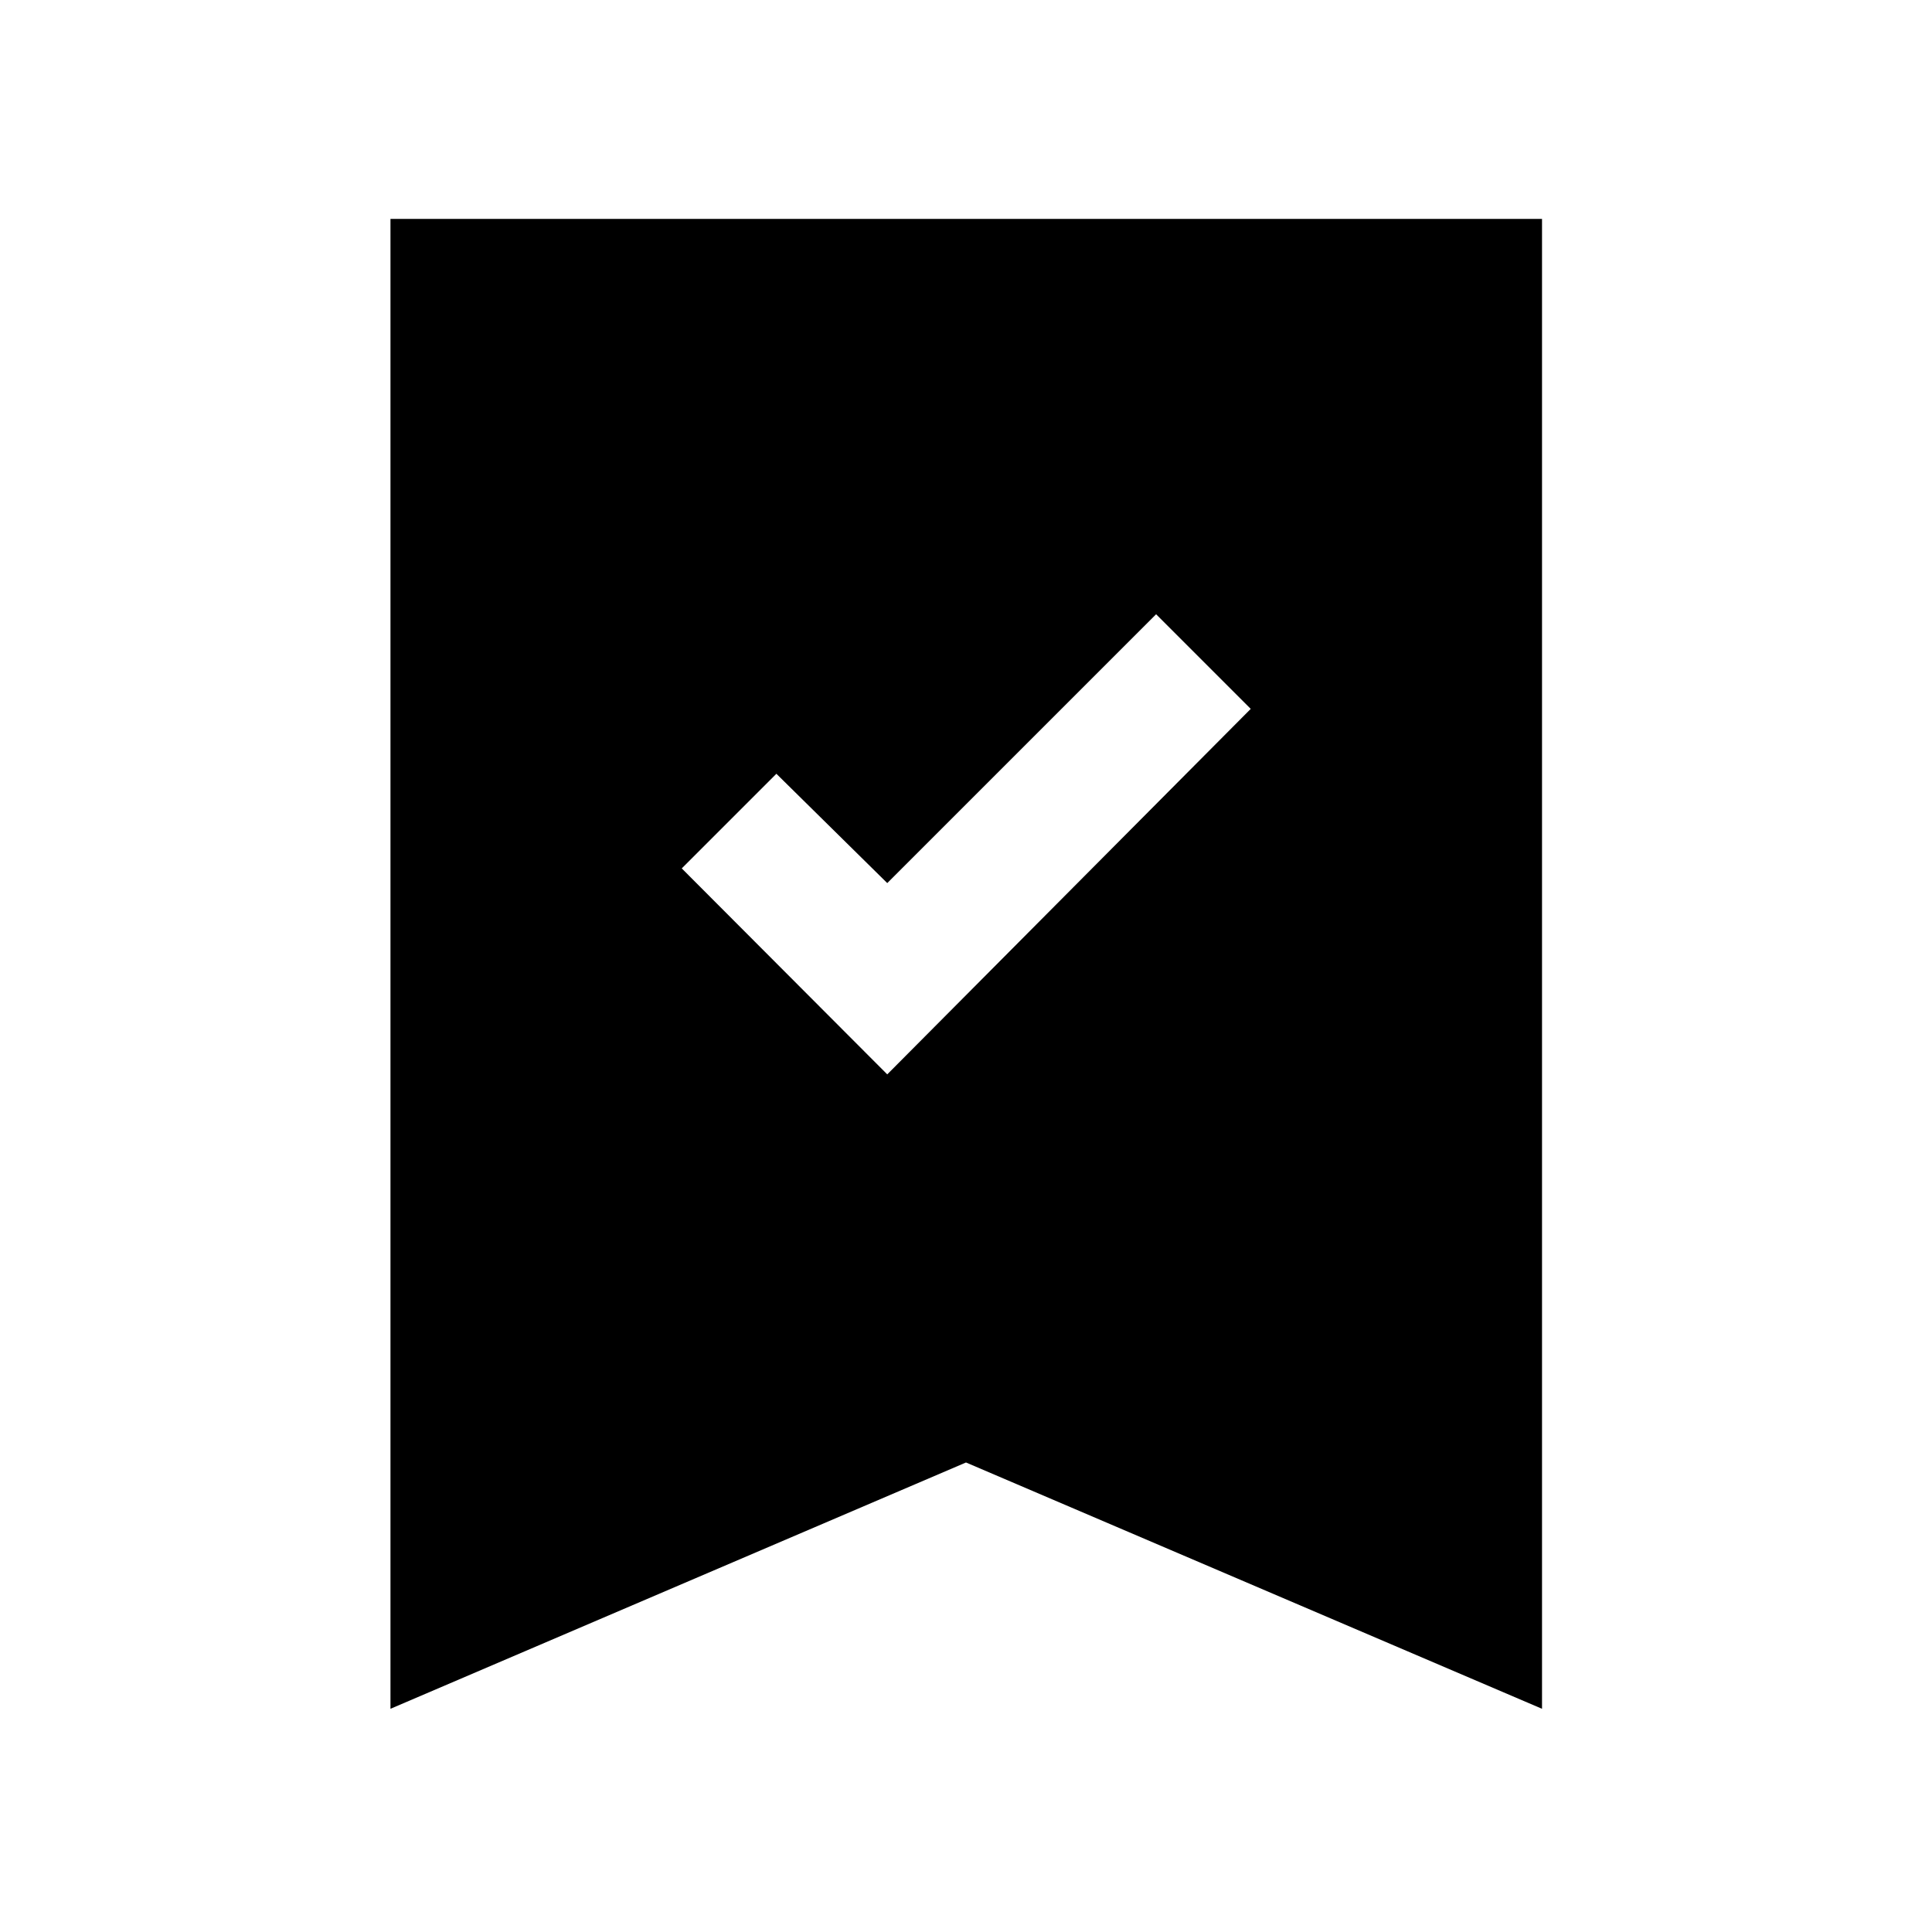 <svg xmlns="http://www.w3.org/2000/svg" height="48" viewBox="0 -960 960 960" width="48"><path d="m440.87-426.15 180.61-181.61-47.02-47.02L440.87-521.2l-55.09-54.32-47.02 47.02 102.11 102.35ZM194.02-110.91v-740.31h572.2v740.31L480-233.3 194.02-110.91Z"/></svg>